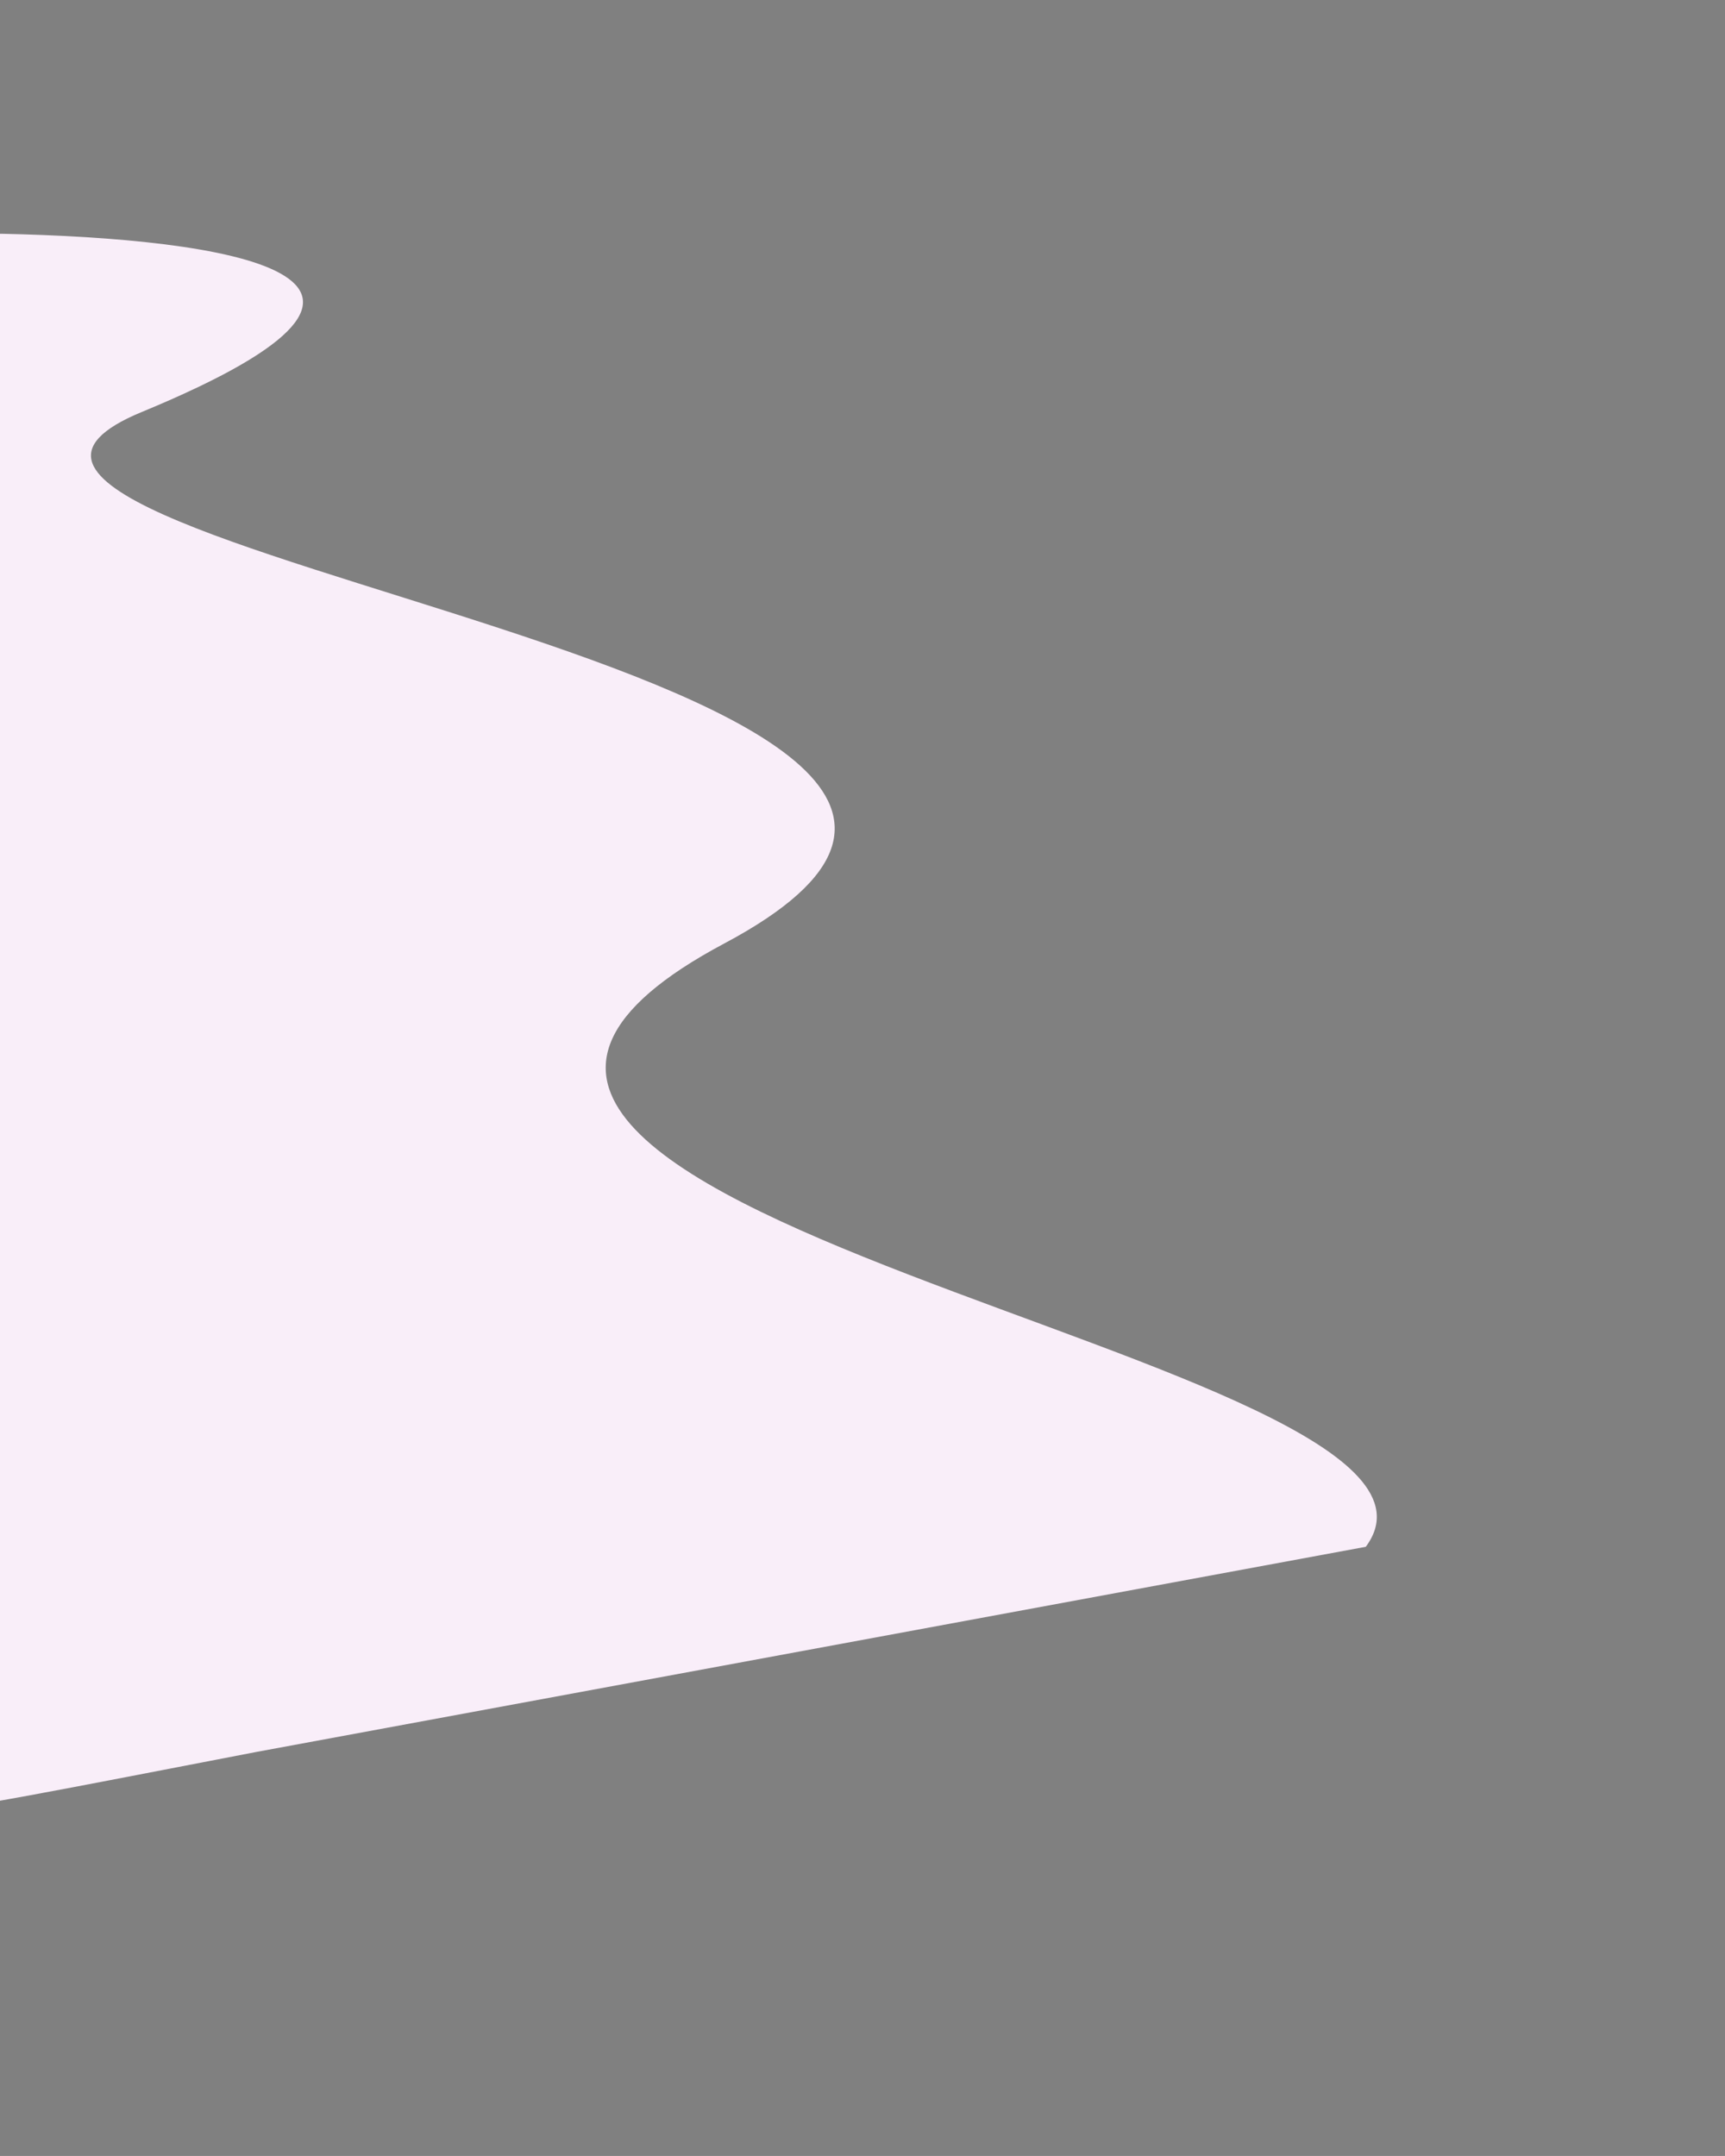 <svg width="614.622" height="768.265" xmlns="http://www.w3.org/2000/svg" xmlns:svg="http://www.w3.org/2000/svg" stroke="null" style="vector-effect: non-scaling-stroke;">
 <rect width="100%" height="100%" fill="#808080" stroke="none"/>
 <g>
  <title>Layer 1</title>
  <path stroke="null" fill="#f9eef9" stroke-width="null" stroke-dasharray="null" stroke-linejoin="null" stroke-linecap="null" d="m257.882,379.931c109.926,91.549 108.141,87.783 126.138,131.123c17.996,43.34 -13.024,46.657 -83.154,38.679c-140.261,-15.955 -132.137,90.943 -171.425,95.197c-39.289,4.253 -183.134,210.992 -232.521,148.072c-49.387,-62.921 -95.185,-139.404 17.451,-78.914c112.636,60.49 -173.782,-359.359 14.964,-280.579c188.746,78.78 -63.393,-309.066 21.456,-313.055" id="svg_1" transform="rotate(129.326 116.736,462.68) "/>
 </g>
</svg>